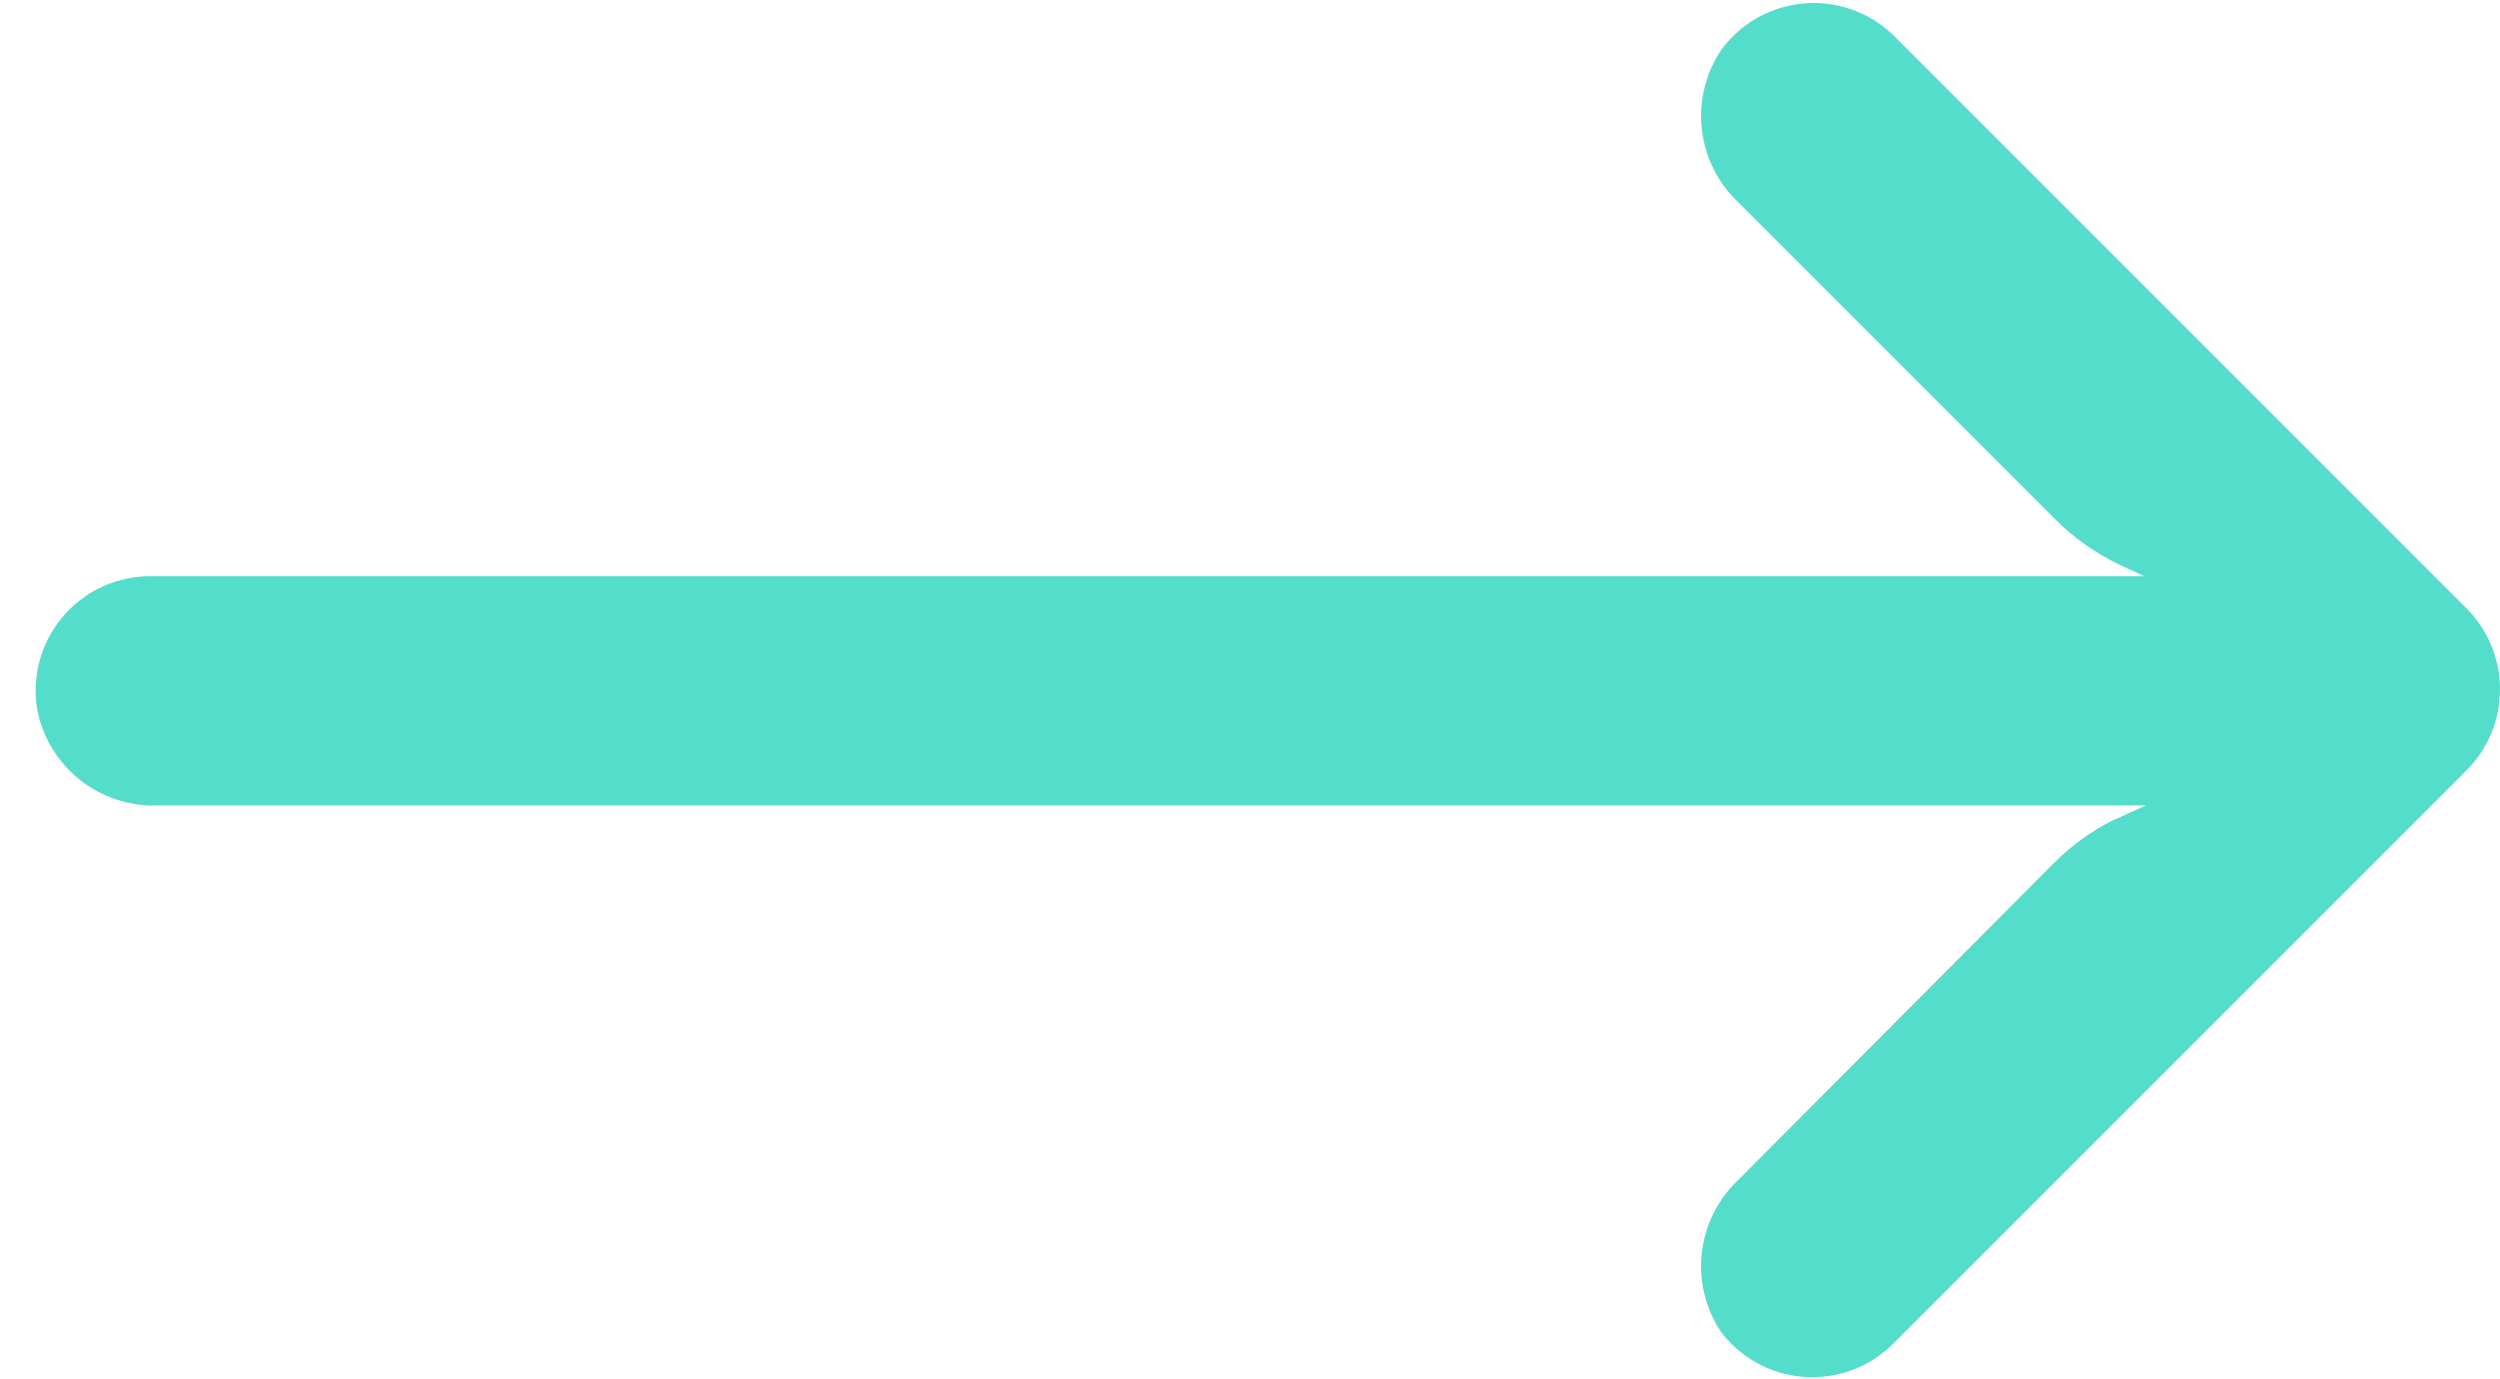<svg width="29" height="16" viewBox="0 0 29 16" fill="none" xmlns="http://www.w3.org/2000/svg">
<path d="M1.53 6.701C1.606 6.688 1.683 6.683 1.76 6.684H24.873L24.587 6.551C24.308 6.418 24.053 6.238 23.836 6.019L20.159 2.342C19.674 1.879 19.593 1.136 19.966 0.579C20.4 -0.013 21.232 -0.142 21.825 0.292C21.872 0.327 21.918 0.365 21.961 0.407L28.61 7.056C29.13 7.575 29.13 8.417 28.611 8.937L21.961 15.587C21.441 16.106 20.599 16.105 20.08 15.584C20.039 15.543 20.001 15.5 19.966 15.454C19.593 14.898 19.674 14.154 20.159 13.692L23.829 10.008C24.024 9.813 24.248 9.649 24.494 9.523L24.893 9.343H1.834C1.154 9.369 0.558 8.894 0.431 8.226C0.313 7.501 0.805 6.818 1.53 6.701Z" fill="#55DDCC"/>
</svg>
